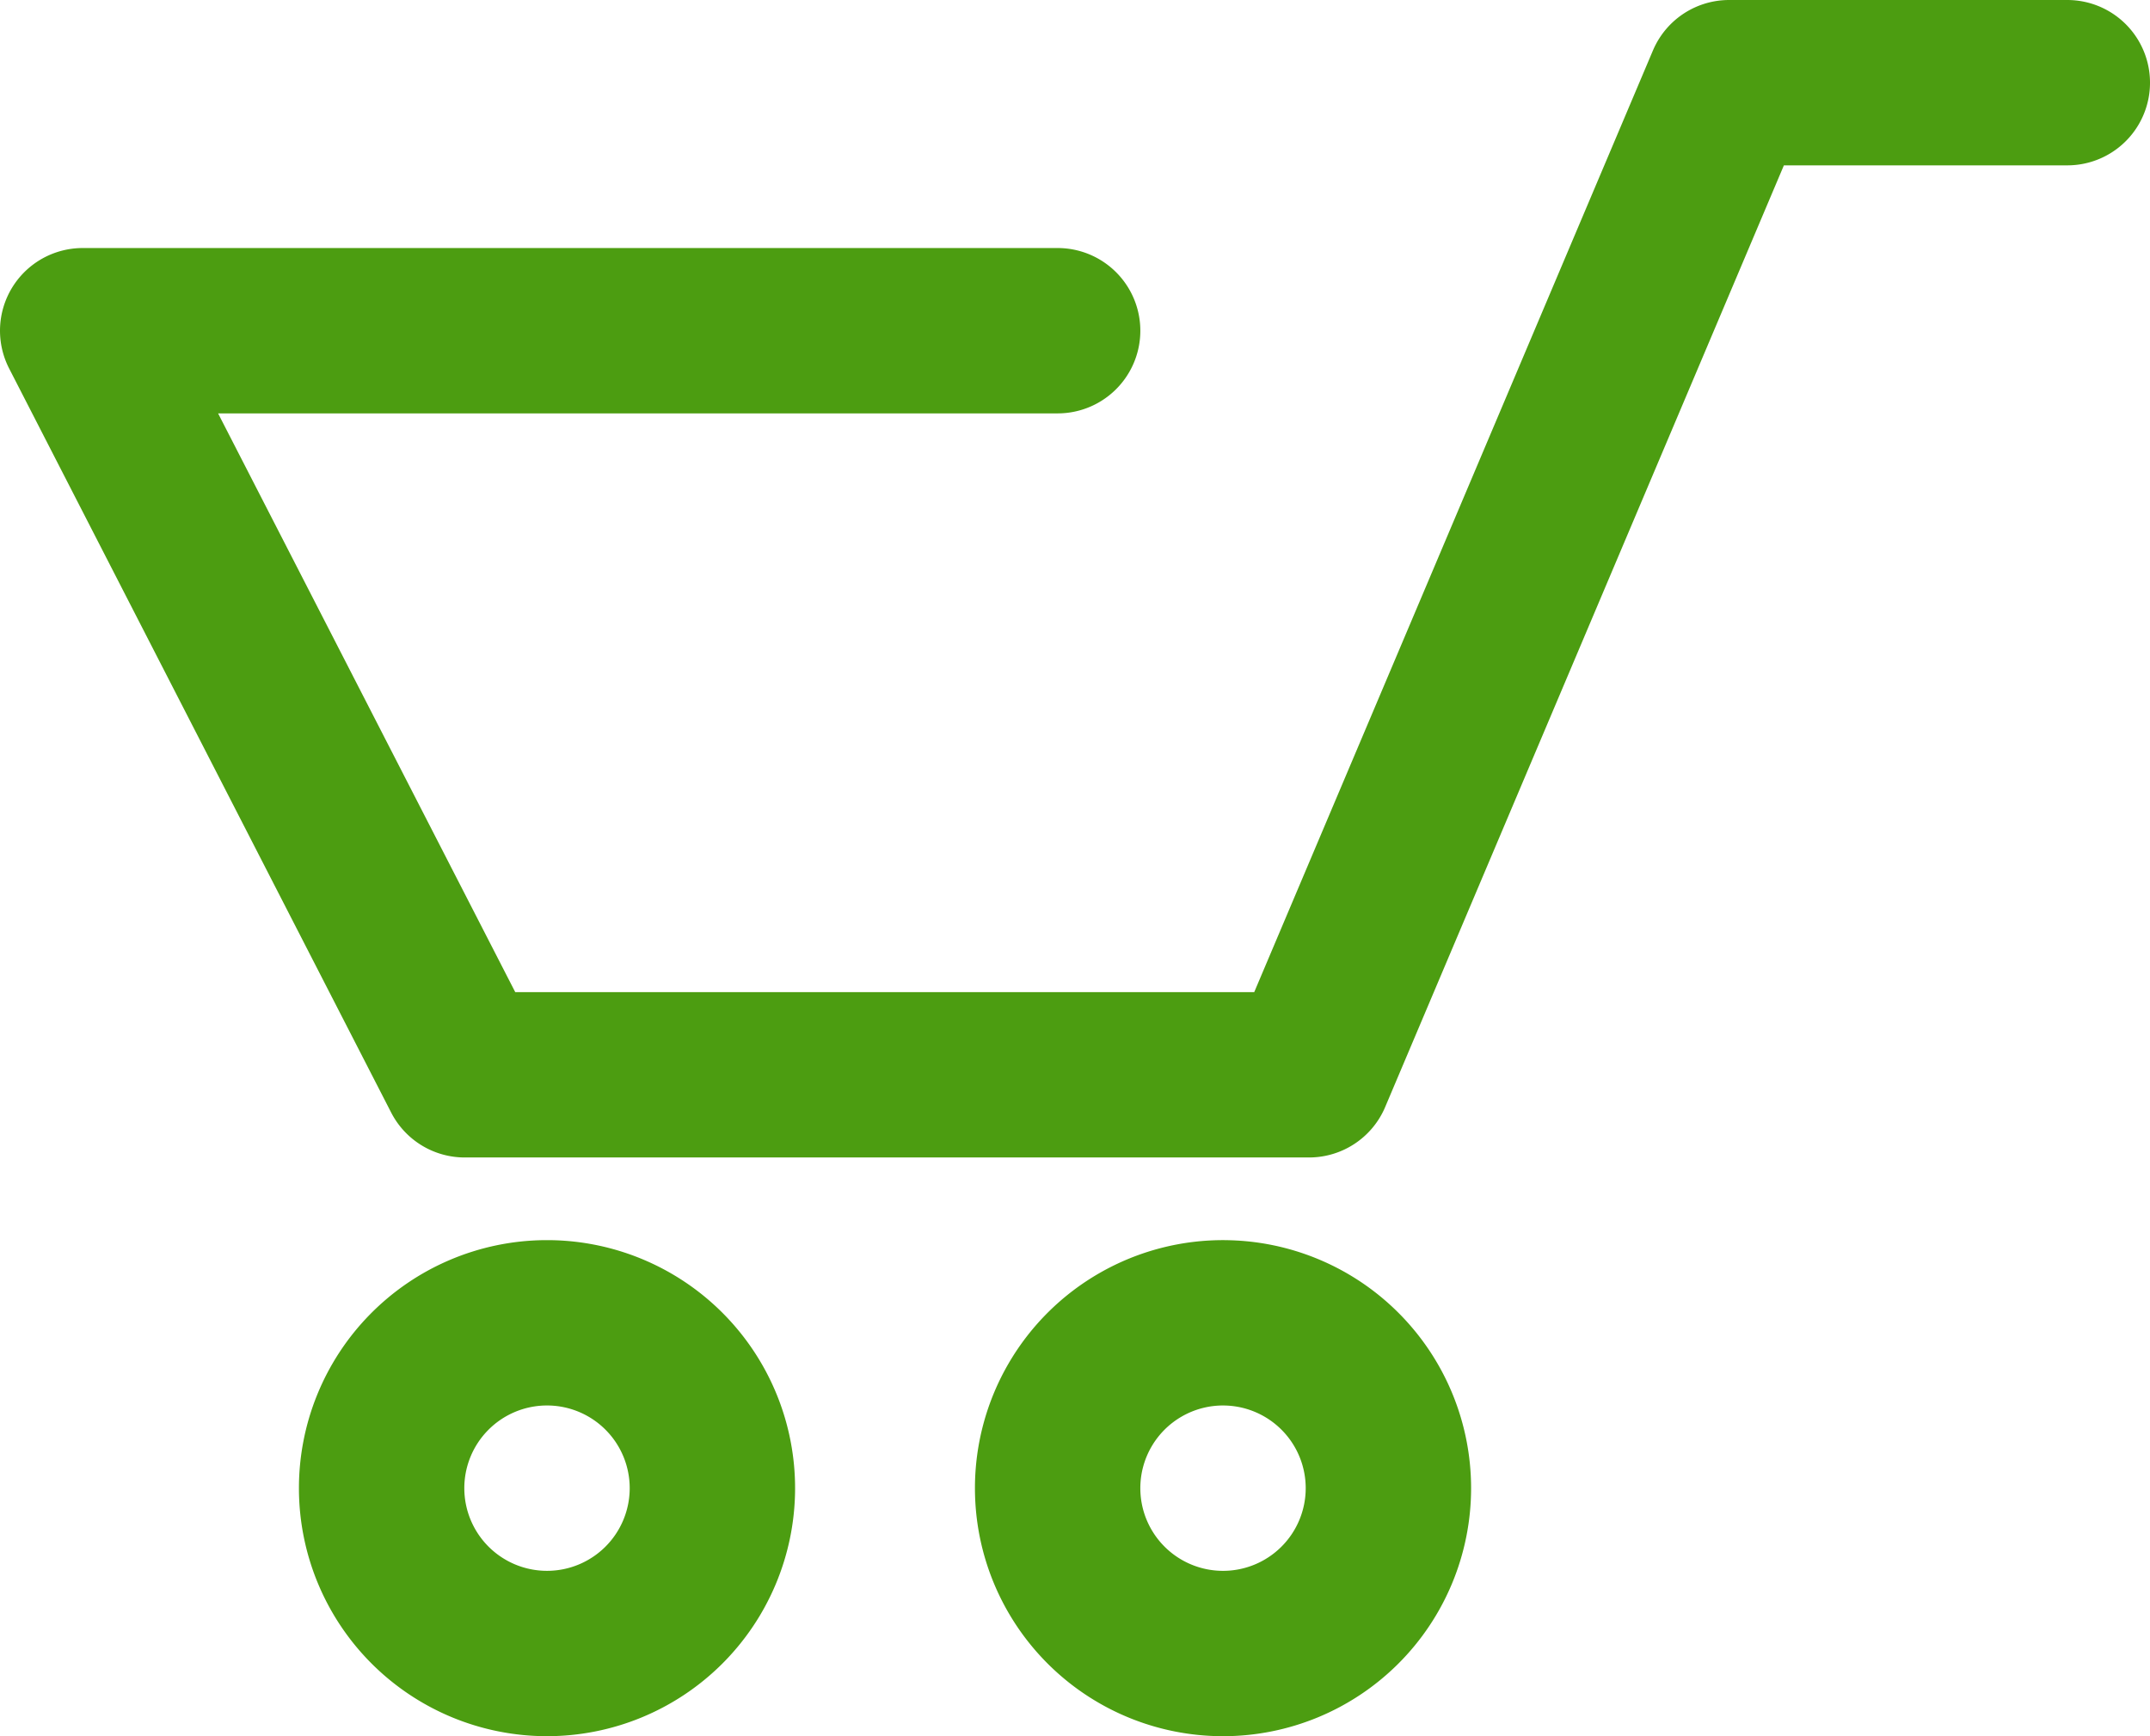 <svg xmlns="http://www.w3.org/2000/svg" width="26" height="21" viewBox="0 0 26 21"><defs><style>.a{fill:none;stroke:#4c9d11;stroke-linecap:round;stroke-linejoin:round;stroke-width:2px;}</style></defs><title>icon-market</title><path class="a" d="M25,1H20.91L15.83,13H5.62L1,4H12.79m2,12a2,2,0,1,1-2,2A2,2,0,0,1,14.81,16ZM6.64,16a2,2,0,1,1-.05,0Z"/></svg>
